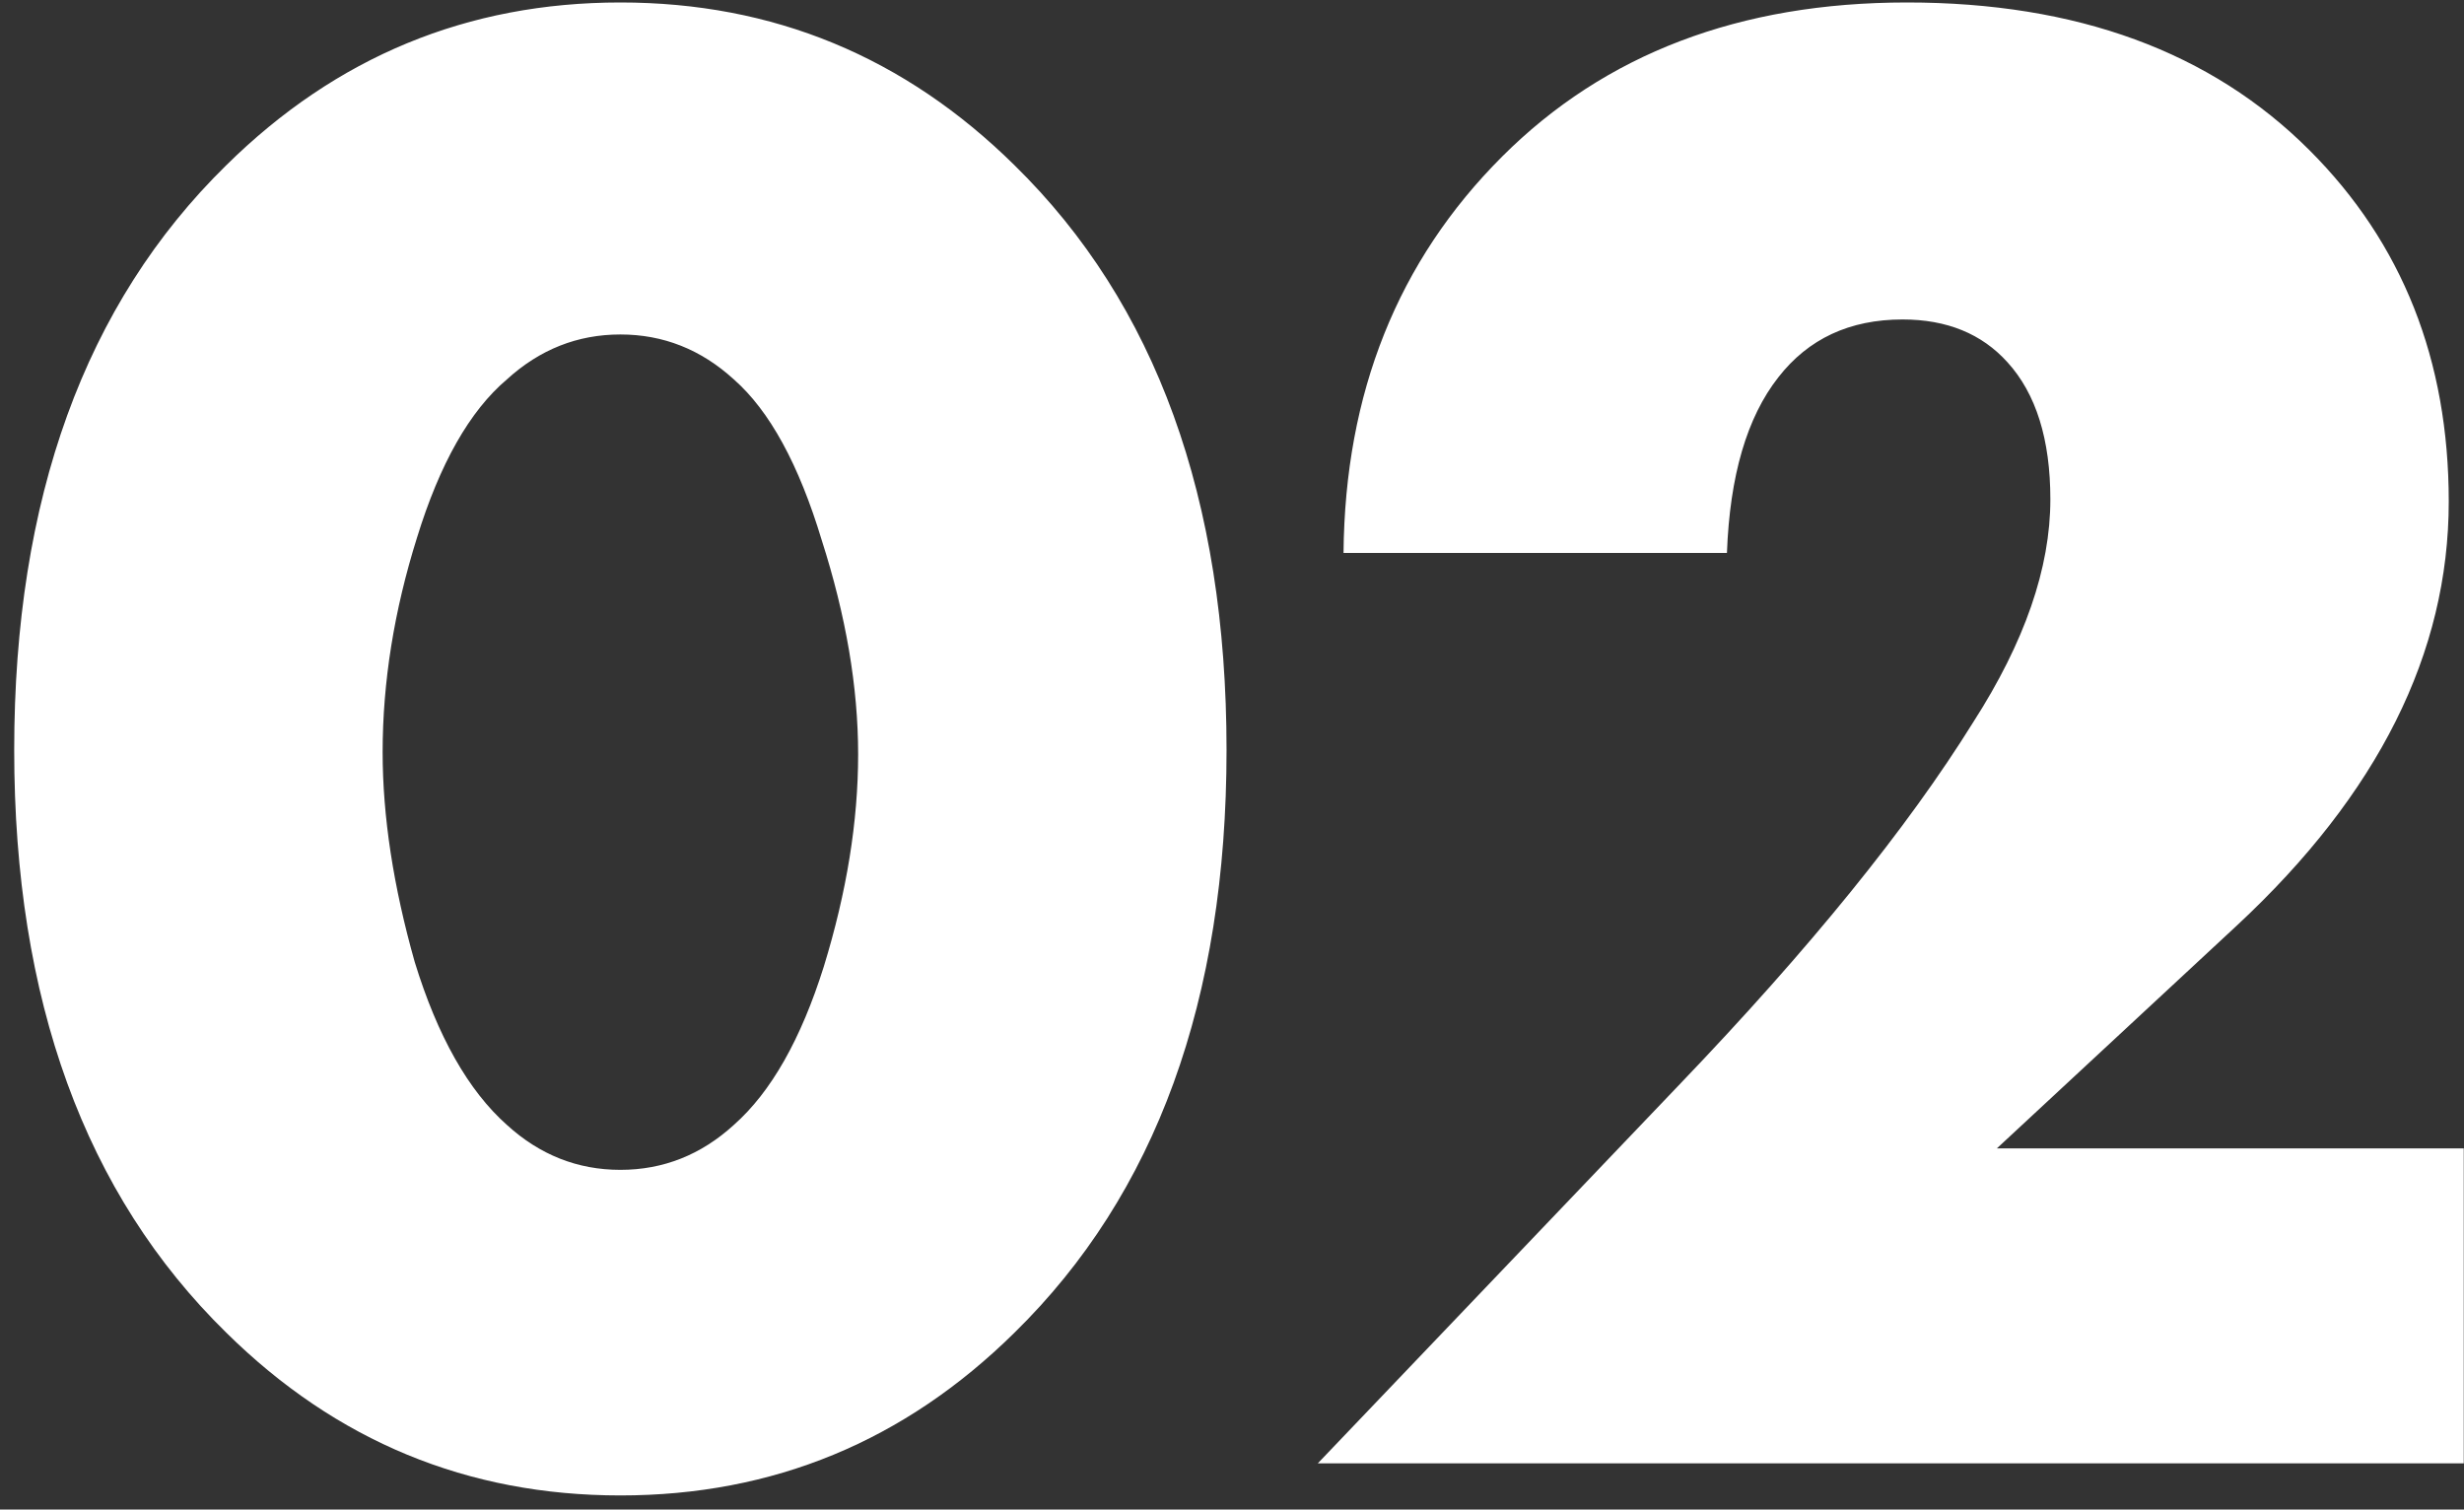 <svg width="111" height="68" viewBox="0 0 111 68" fill="none" xmlns="http://www.w3.org/2000/svg">
<rect x="0" y="0" width="111" height="68" fill="#333333" stroke="none"/>
<path d="M33.061 17.093C31.582 15.742 29.877 15.067 27.947 15.067C26.017 15.067 24.313 15.742 22.833 17.093C21.161 18.508 19.81 20.889 18.781 24.233C17.752 27.514 17.237 30.731 17.237 33.883C17.237 36.777 17.719 39.929 18.684 43.339C19.713 46.684 21.096 49.128 22.833 50.672C24.313 52.023 26.017 52.698 27.947 52.698C29.877 52.698 31.582 52.023 33.061 50.672C34.734 49.193 36.085 46.812 37.114 43.532C38.143 40.187 38.658 37.002 38.658 33.979C38.658 30.956 38.111 27.739 37.017 24.33C35.988 20.921 34.67 18.508 33.061 17.093ZM55.254 33.786C55.254 45.044 52.07 53.792 45.702 60.032C40.748 64.921 34.83 67.365 27.947 67.365C21.064 67.365 15.146 64.921 10.193 60.032C3.825 53.792 0.64 45.044 0.64 33.786C0.64 22.465 3.825 13.684 10.193 7.444C15.146 2.555 21.064 0.111 27.947 0.111C34.83 0.111 40.748 2.555 45.702 7.444C52.07 13.684 55.254 22.465 55.254 33.786ZM110.989 51.733V65.918H59.366L75.673 48.839C81.527 42.728 85.933 37.292 88.892 32.532C91.208 28.929 92.366 25.584 92.366 22.497C92.366 19.795 91.722 17.736 90.436 16.321C89.278 15.035 87.702 14.391 85.708 14.391C83.328 14.391 81.462 15.26 80.111 16.997C78.696 18.798 77.924 21.435 77.796 24.909H60.524C60.588 17.704 62.968 11.754 67.664 7.058C72.296 2.426 78.375 0.111 85.901 0.111C93.556 0.111 99.603 2.33 104.041 6.769C108.223 10.95 110.313 16.225 110.313 22.593C110.313 29.412 107.129 35.78 100.761 41.698L89.954 51.733H110.989Z" fill="white"/>
</svg>
